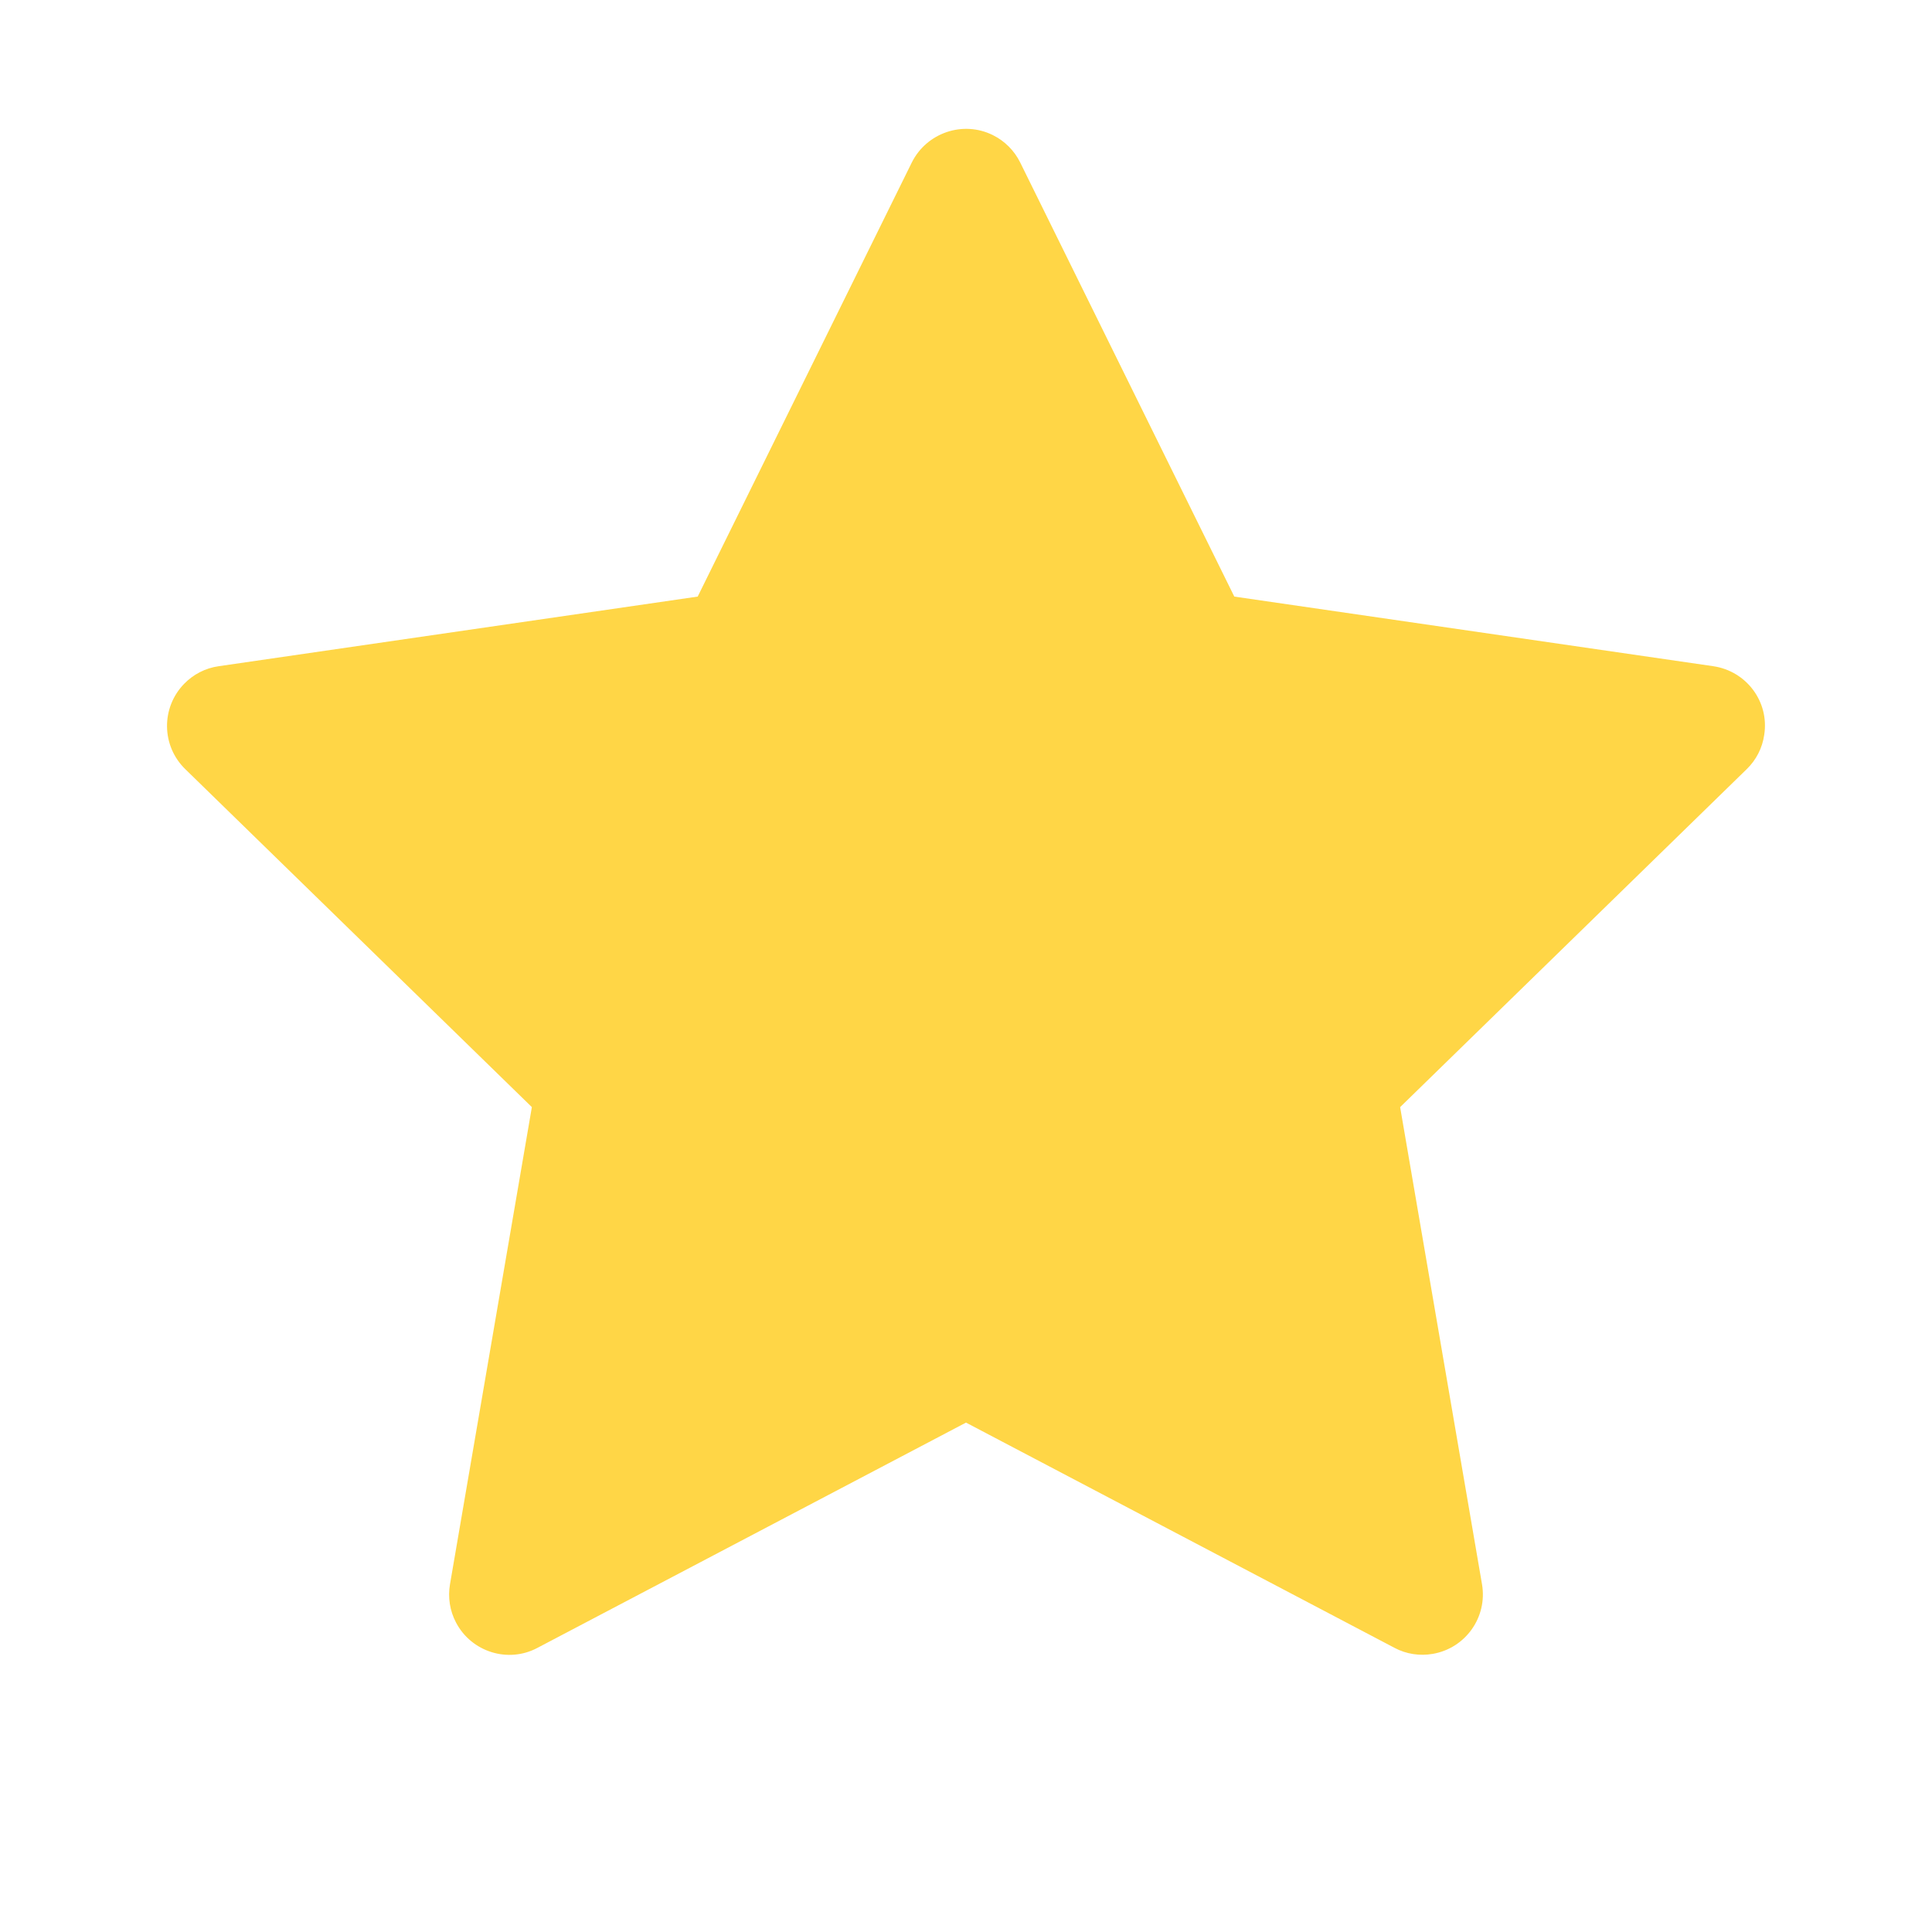 <svg width="24" height="24" viewBox="0 0 24 24" fill="none" xmlns="http://www.w3.org/2000/svg">
<path d="M21.284 8.276L15.333 7.411L12.673 2.018C12.6 1.87 12.48 1.751 12.333 1.678C11.963 1.495 11.512 1.648 11.327 2.018L8.667 7.411L2.716 8.276C2.552 8.299 2.402 8.377 2.288 8.494C1.999 8.791 2.004 9.265 2.302 9.555L6.607 13.753L5.59 19.68C5.562 19.842 5.588 20.011 5.665 20.156C5.857 20.522 6.312 20.665 6.677 20.47L12 17.672L17.323 20.47C17.468 20.548 17.637 20.573 17.798 20.545C18.206 20.475 18.48 20.088 18.41 19.68L17.393 13.753L21.698 9.555C21.816 9.441 21.893 9.291 21.916 9.127C21.98 8.716 21.694 8.337 21.284 8.276Z" fill="#FFD646"/>
</svg>
